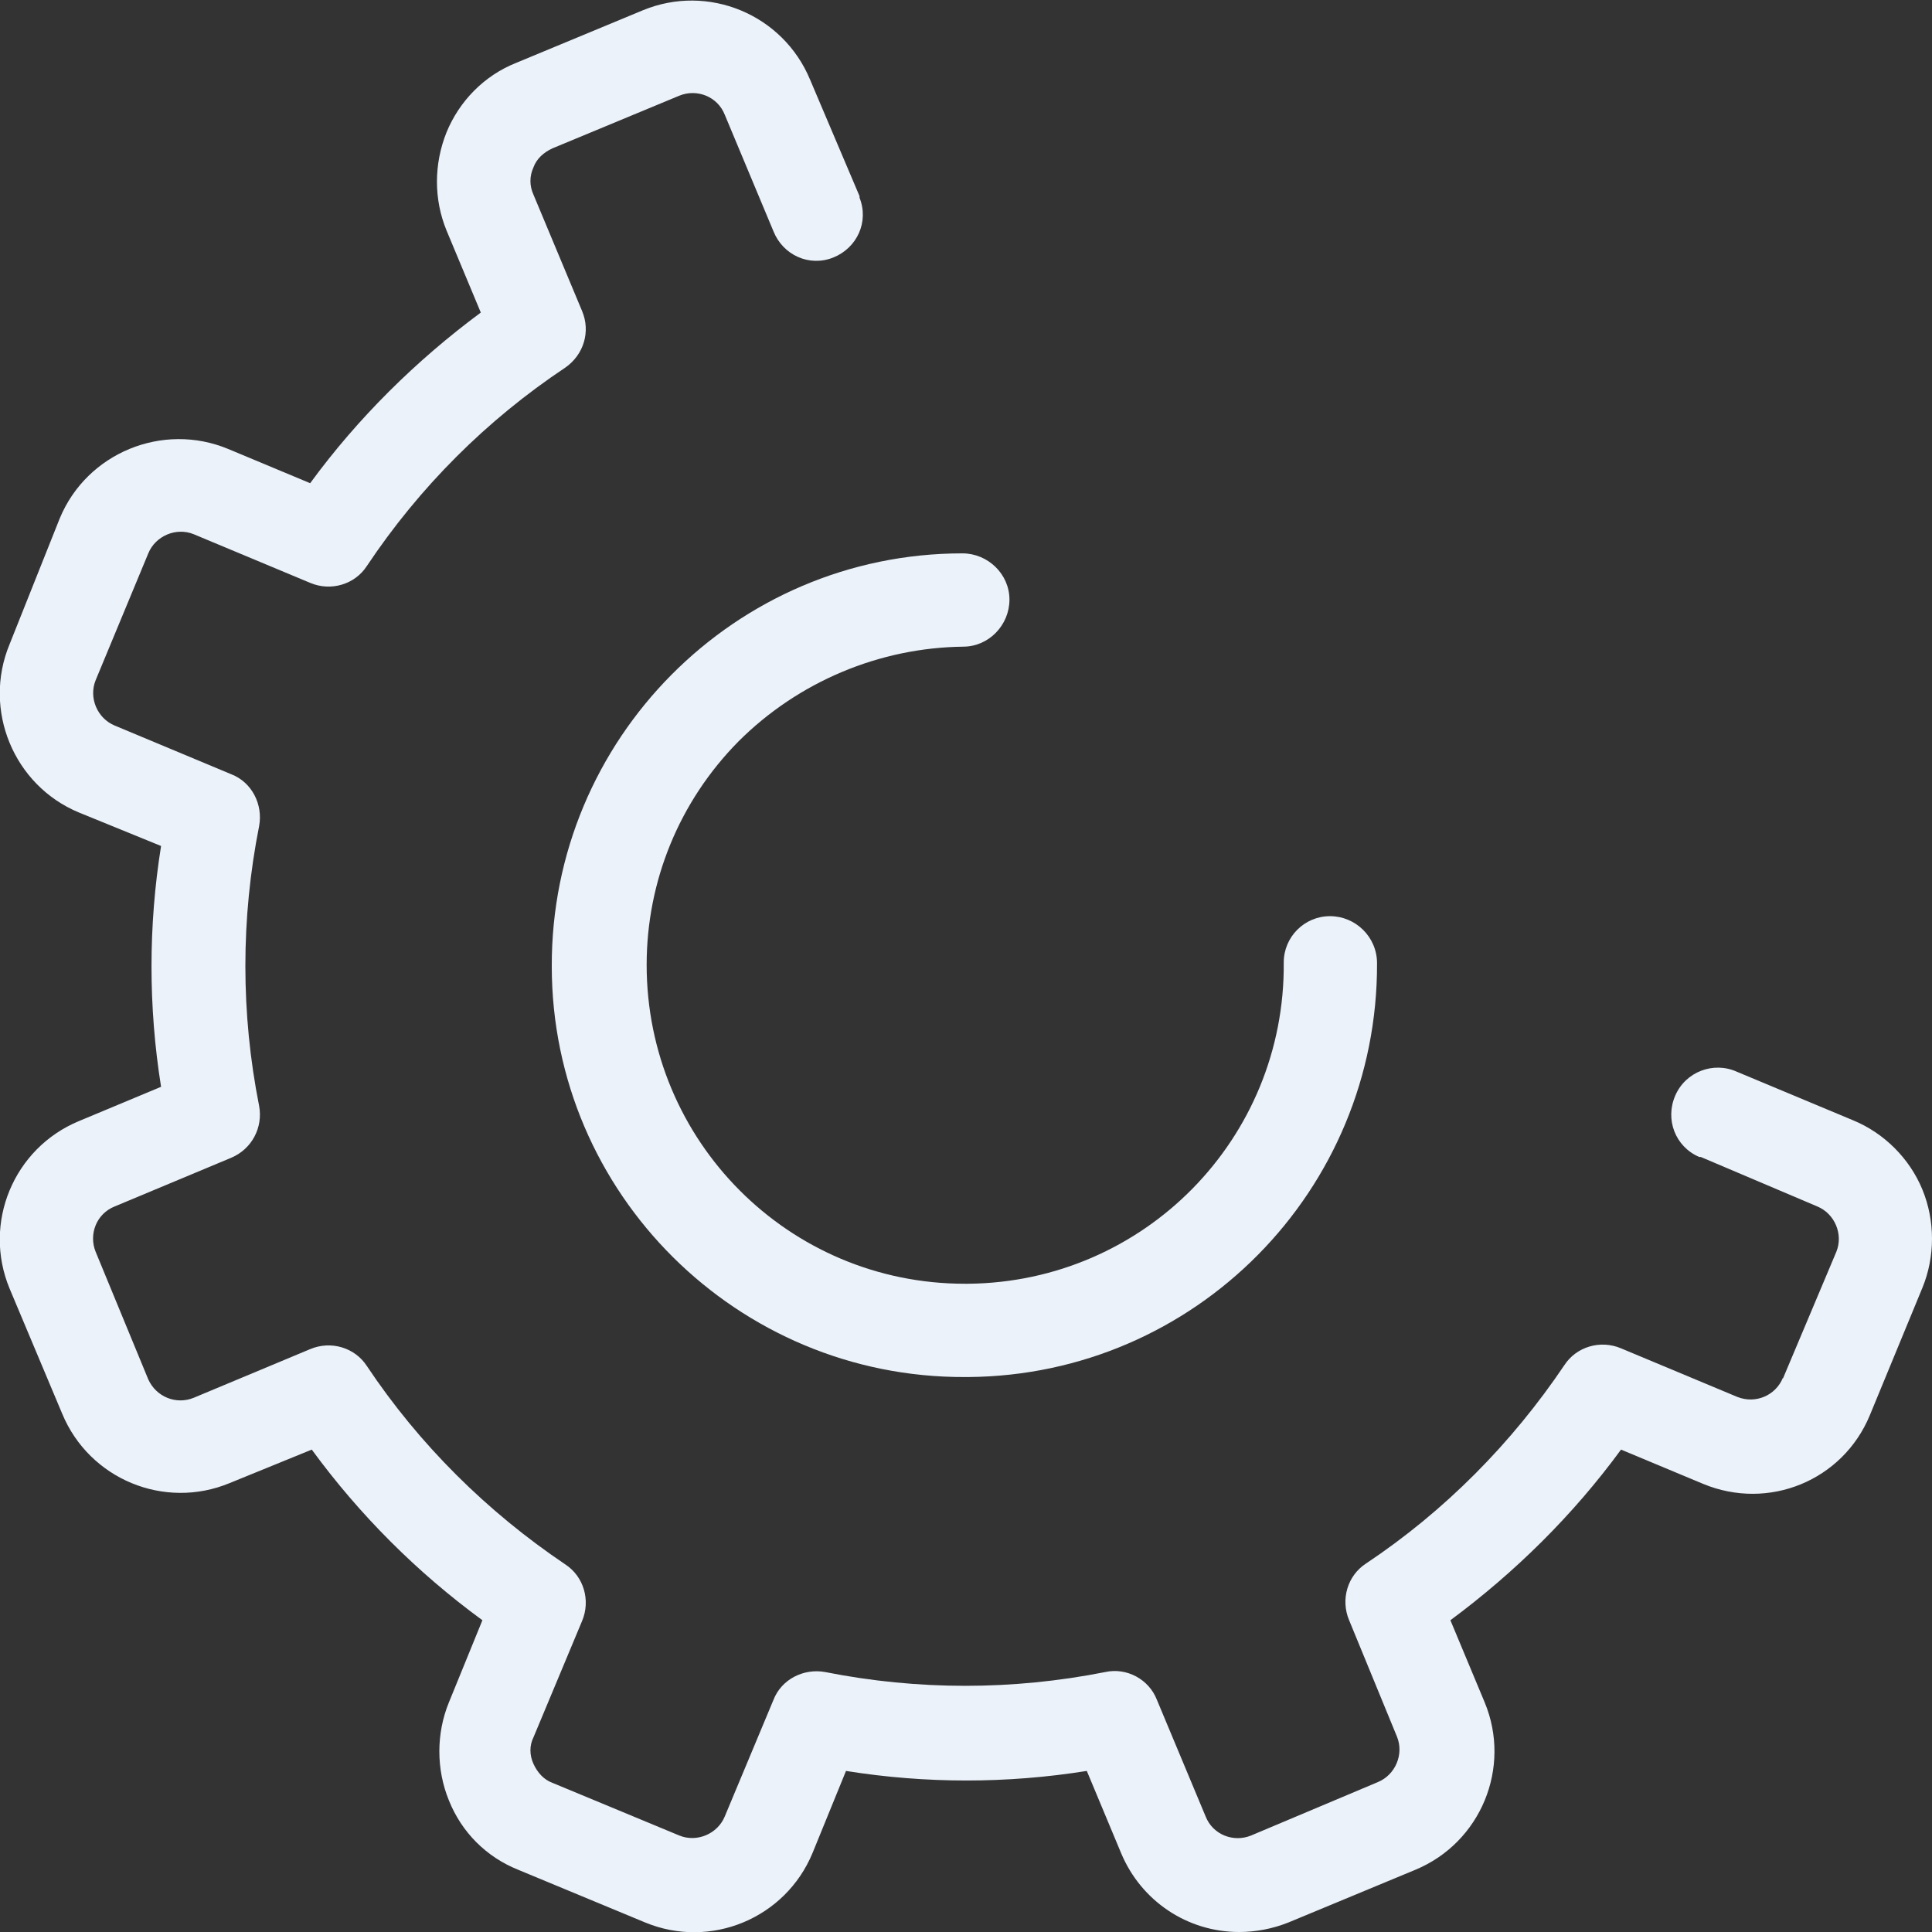 <?xml version="1.0" encoding="UTF-8"?><svg xmlns="http://www.w3.org/2000/svg" viewBox="0 0 24.23 24.23"><rect x="0" y="0" width="24.23" height="24.23" fill="#333333" stroke="none"/><defs><style>.f{fill:#ebf2fa;}</style></defs><g id="a"/><g id="b"><g id="c"><g><path id="d" class="f" d="M22.36,17.28c-.09,.22-.34,.33-.57,.24h0l-1.46-.61c-.26-.11-.56-.02-.71,.21-.66,.98-1.5,1.83-2.49,2.49-.23,.15-.32,.45-.21,.71l.6,1.46c.09,.22-.02,.48-.24,.57h0l-1.59,.67c-.22,.09-.48-.01-.57-.24h0l-.61-1.46c-.1-.26-.38-.41-.65-.35-1.16,.23-2.35,.23-3.51,0-.27-.05-.55,.09-.65,.35l-.61,1.46c-.09,.22-.35,.33-.57,.24l-1.59-.66c-.11-.04-.19-.13-.24-.24-.05-.11-.05-.23,0-.33l.61-1.46c.11-.26,.02-.56-.21-.71-.98-.66-1.83-1.5-2.49-2.49-.15-.23-.45-.32-.71-.21l-1.46,.61c-.22,.09-.47-.01-.57-.23h0l-.66-1.6c-.09-.22,.01-.48,.24-.57h0l1.46-.61c.26-.11,.4-.38,.35-.65-.23-1.16-.23-2.35,0-3.51,.05-.27-.09-.55-.35-.65l-1.46-.61c-.22-.09-.33-.35-.24-.57l.66-1.59c.09-.22,.35-.33,.57-.24l1.46,.61c.26,.11,.56,.02,.71-.21,.66-.99,1.5-1.83,2.49-2.49,.23-.16,.32-.45,.21-.71l-.61-1.46c-.05-.11-.05-.23,0-.34,.04-.11,.13-.19,.24-.24l1.59-.66c.22-.09,.48,.01,.57,.24h0l.61,1.46c.12,.3,.45,.45,.75,.33s.45-.45,.33-.75v-.02l-.62-1.46c-.34-.82-1.28-1.21-2.1-.87l-1.59,.66c-.4,.16-.71,.48-.87,.87-.16,.4-.16,.84,0,1.23l.43,1.03c-.81,.6-1.54,1.32-2.14,2.14l-1.03-.43c-.82-.34-1.77,.05-2.11,.87h0L.12,8.08c-.34,.82,.05,1.77,.87,2.11h0l1.03,.42c-.16,1-.16,2.02,0,3.02l-1.03,.43c-.82,.34-1.21,1.28-.87,2.1l.66,1.57c.34,.82,1.28,1.21,2.1,.87l1.03-.42c.6,.82,1.32,1.54,2.14,2.14l-.42,1.03c-.16,.39-.16,.84,0,1.23,.16,.4,.47,.71,.87,.87l1.59,.66c.82,.34,1.76-.05,2.1-.87l.42-1.03c1,.16,2.02,.16,3.02,0l.43,1.03c.25,.6,.83,.99,1.48,.99,.21,0,.42-.04,.62-.12l1.59-.66c.82-.34,1.21-1.28,.87-2.1l-.43-1.03c.81-.6,1.54-1.32,2.14-2.14l1.03,.43c.82,.34,1.75-.04,2.09-.86h0l.66-1.6c.16-.39,.16-.84,0-1.23-.16-.39-.48-.71-.87-.87l-1.46-.61c-.29-.13-.64,0-.77,.3s0,.64,.3,.77h.02l1.46,.62c.22,.09,.33,.35,.24,.57l-.67,1.59Z"/><path id="e" class="f" d="M12.08,8.11c.32,0,.58-.27,.58-.59,0-.32-.27-.58-.59-.58h0c-2.85,0-5.16,2.33-5.15,5.18,0,2.85,2.33,5.16,5.18,5.15h.04c2.85-.02,5.14-2.34,5.13-5.19h0c0-.33-.27-.59-.59-.59h0c-.32,0-.58,.26-.58,.58h0c.02,2.21-1.75,4.01-3.96,4.03h-.04c-2.21,0-3.99-1.79-3.99-4,0-1.05,.41-2.05,1.15-2.8,.75-.75,1.77-1.18,2.83-1.19"/></g></g></g></svg>